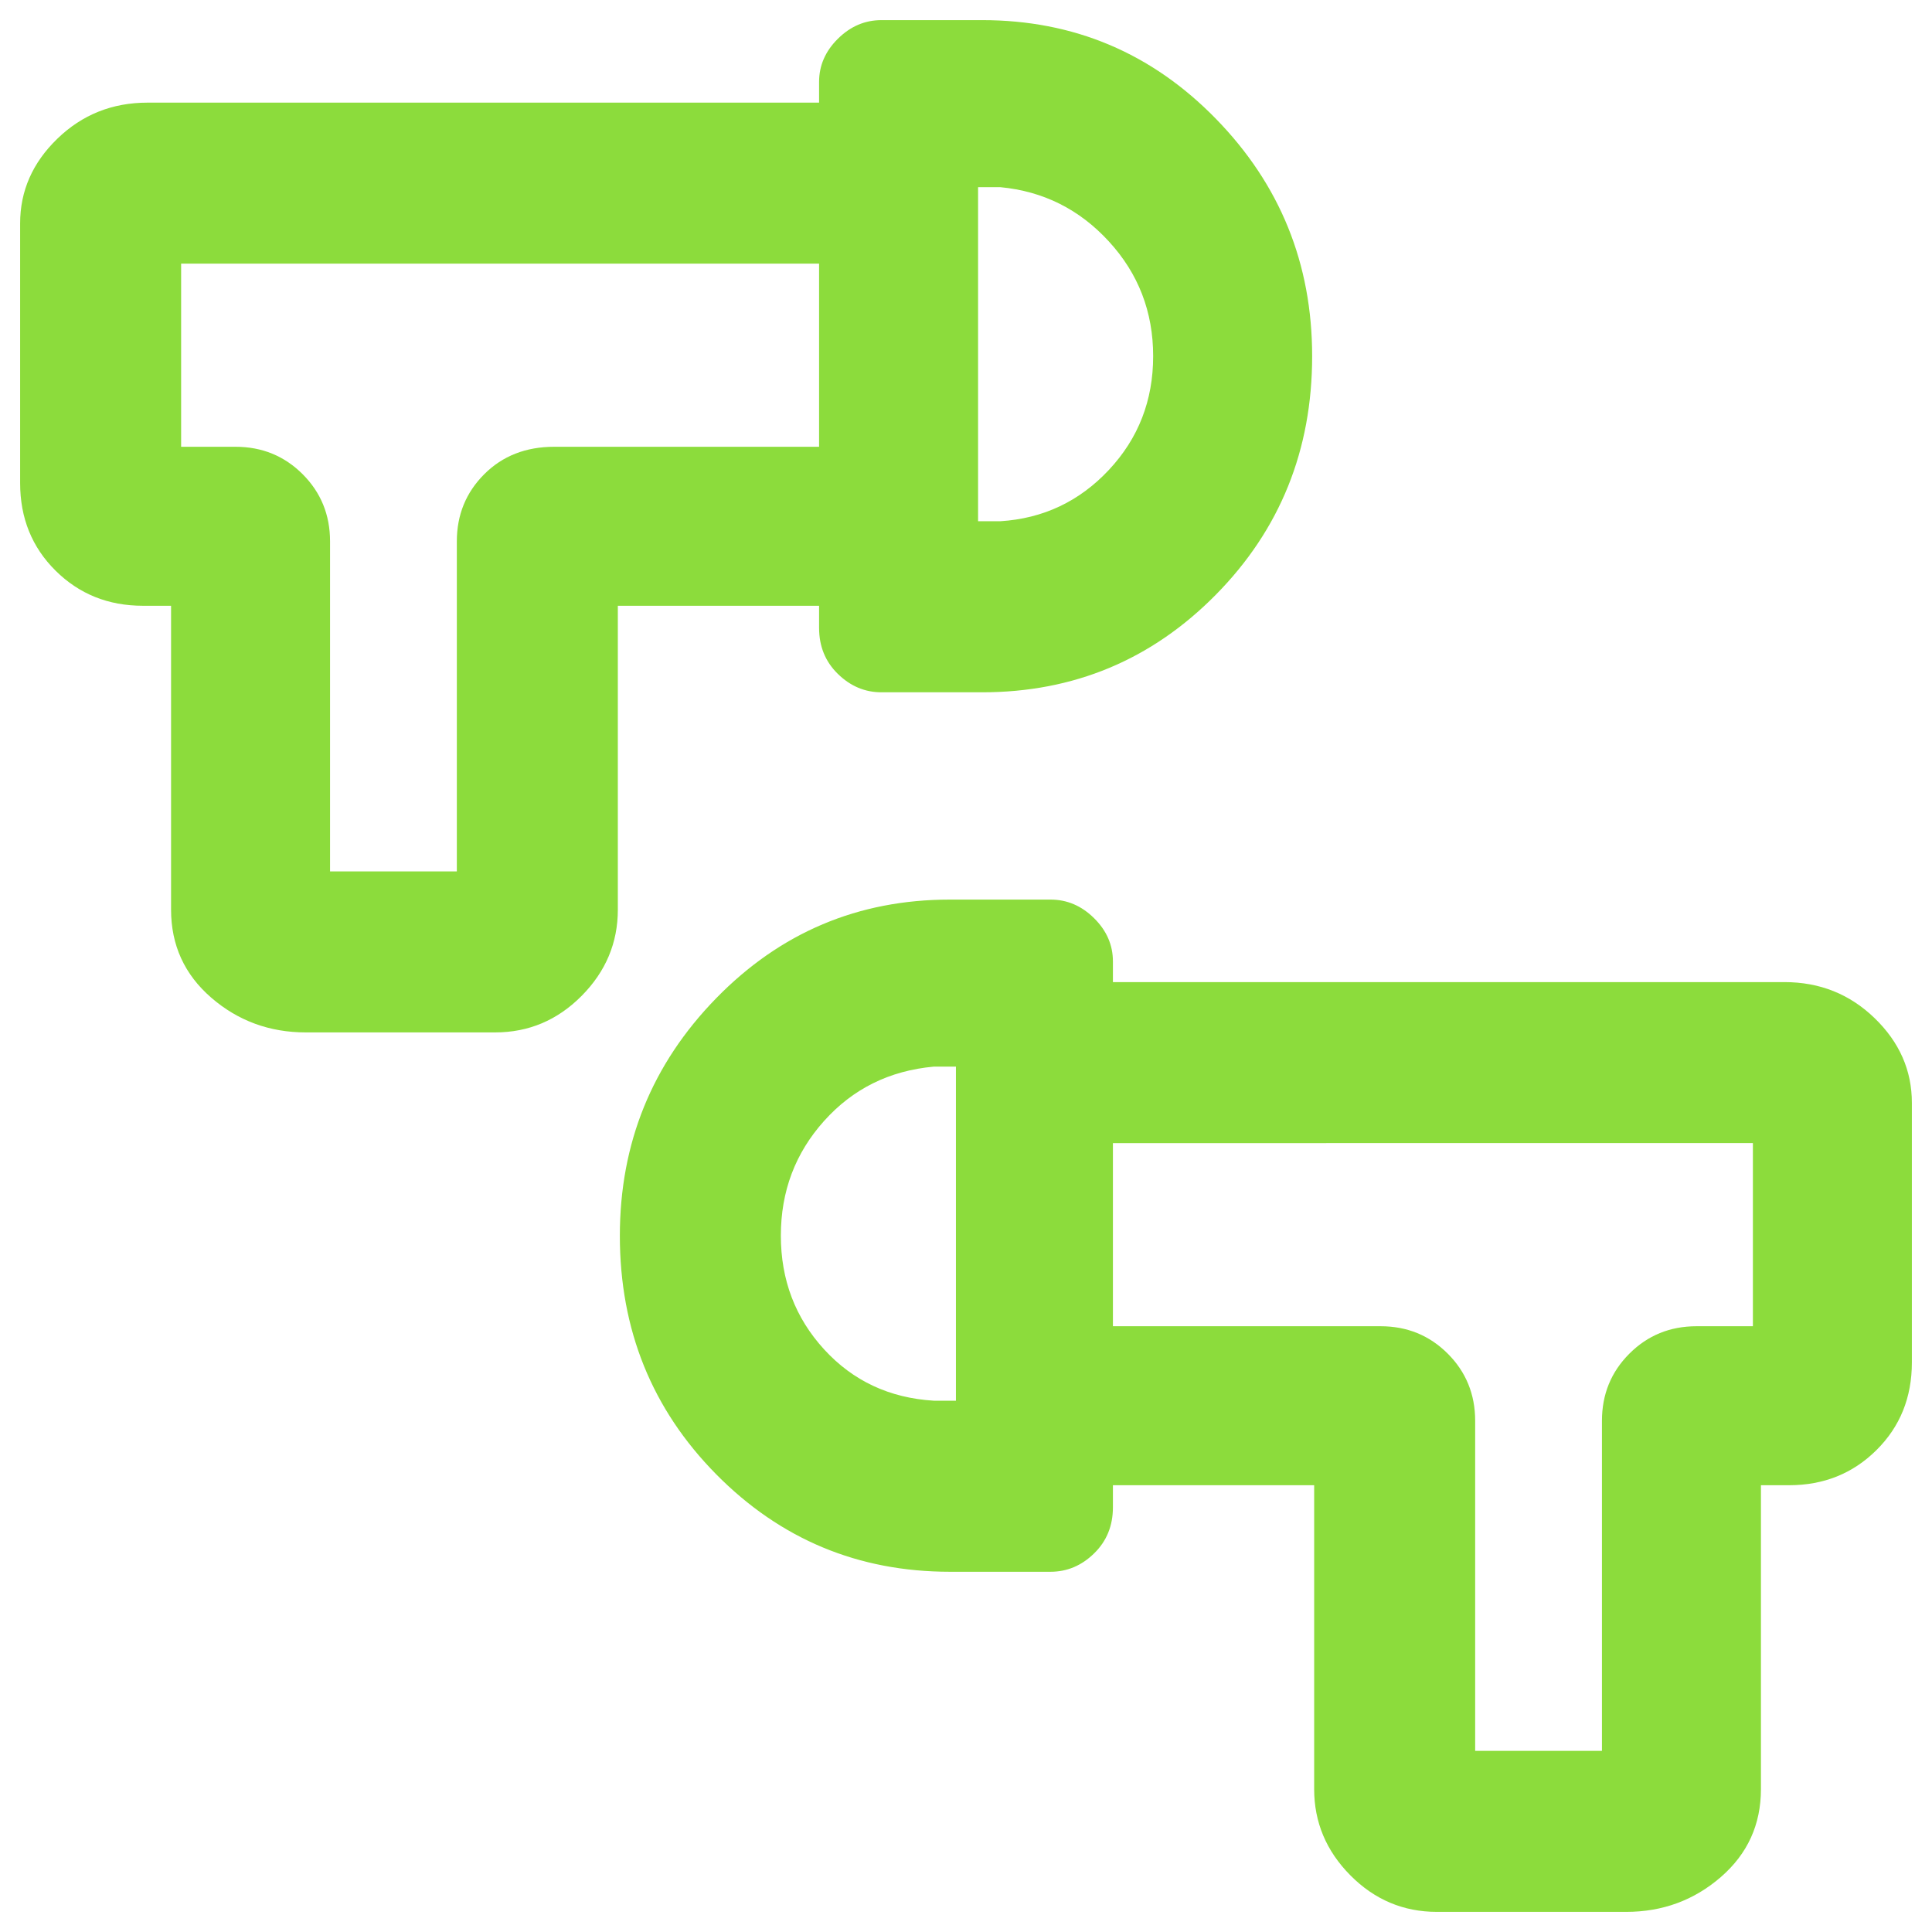<svg xmlns="http://www.w3.org/2000/svg" height="48" viewBox="0 -960 960 960" width="48"><path fill="rgb(140, 220, 60)" d="M808-10h-94q-25 0-43-18.15T653-71v-151H553v-79h133q19.75 0 33.38 13.62Q733-273.75 733-254v164h63v-164q0-19.75 13.63-33.38Q823.25-301 843-301h28v-91H553v-80h333.68q26.32 0 44.82 17.92Q950-436.17 950-412v129q0 26.1-17.6 43.55Q914.8-222 889-222h-14v151q0 26.43-19.95 43.72Q835.1-10 808-10ZM308-345.95q0-68.96 47.84-118Q403.68-513 472-513h50q12.33 0 21.66 9.26 9.34 9.25 9.34 21.45V-211q0 13.75-9.34 22.87Q534.33-179 522-179h-50q-68.32 0-116.16-48.47Q308-275.95 308-345.95Zm80-.08q0 33.03 21.5 56.53T464-264h11v-166h-11q-33 3-54.5 26.97t-21.5 57Zm87-.97Zm290-1Zm-613-99q-27.1 0-47.05-17.28Q85-481.57 85-508v-151H71q-25.8 0-43.4-17.45Q10-693.9 10-720v-129q0-24.17 18.5-42.08Q47-909 73.32-909H407v80H90v91h27q19.75 0 33.38 13.62Q164-710.75 164-691v164h63v-164q0-19.75 13.63-33.38Q254.25-738 275.4-738H407v79H307v151q0 24.7-18 42.85Q271-447 246-447h-94Zm255-201v-271.29q0-12.2 9.34-21.45Q425.67-950 438-950h50q68.32 0 116.16 49.01 47.84 49 47.84 117.97 0 70.02-47.84 118.52T488-616h-50q-12.33 0-21.66-9.13Q407-634.25 407-648Zm79-53h11q32-2 54-25.5t22-56.53q0-33.03-22-57T497-867h-11v166Zm0-83Zm-290-1Z"/></svg>